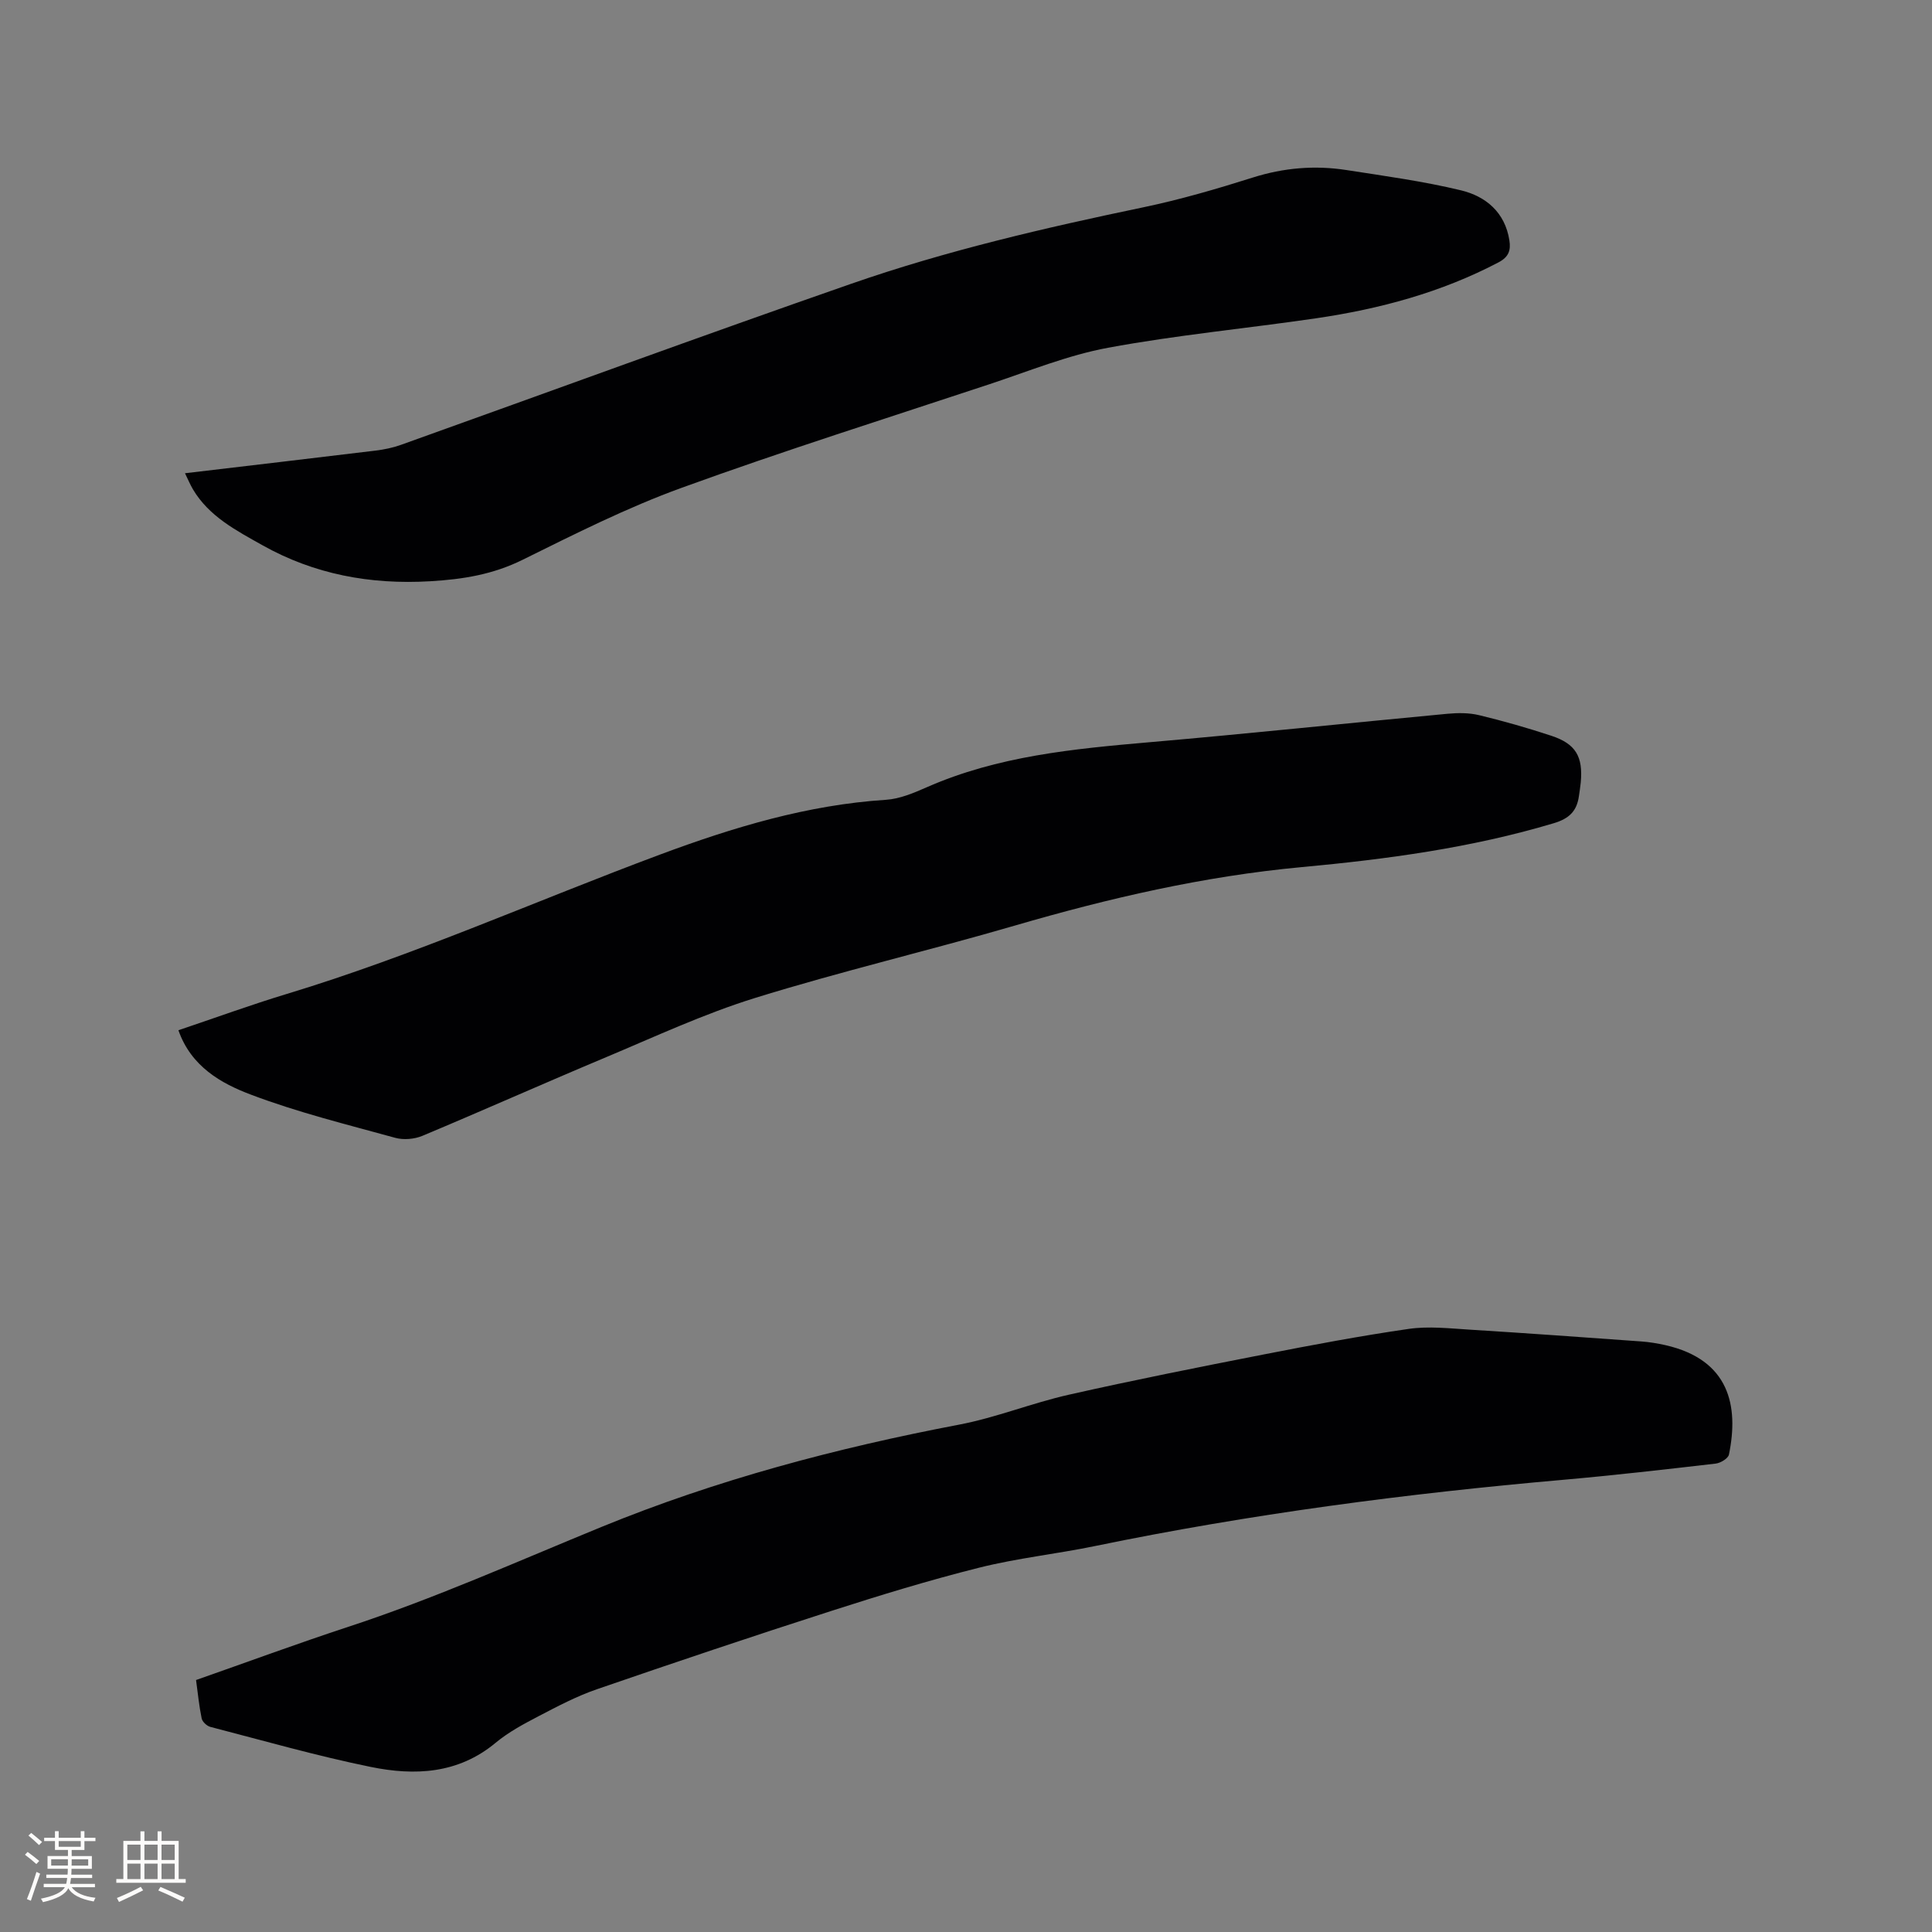 <svg enable-background="new 0 0 400 400" viewBox="0 0 400 400" xmlns="http://www.w3.org/2000/svg"><rect x="0" y="0" width="400" height="400" fill="#808080" stroke="none"/><g fill="#010103"><path d="m40.59 347.83c10.62-3.72 20.94-7.54 31.39-10.97 17.93-5.88 35.12-13.58 52.54-20.72 23.88-9.78 48.73-16.36 74.08-21.19 7.66-1.46 15.02-4.46 22.65-6.18 13.42-3.03 26.91-5.71 40.41-8.35 9.98-1.95 19.98-3.84 30.03-5.29 4.11-.59 8.4-.1 12.59.16 11.84.73 23.68 1.59 35.51 2.44 1.68.12 3.37.4 5.02.77 13.26 3.02 15.22 12.58 13.15 22.65-.16.8-1.73 1.75-2.73 1.87-10.53 1.22-21.06 2.43-31.61 3.36-32.53 2.85-64.85 7.1-96.85 13.7-7.98 1.65-16.15 2.51-24.04 4.49-10.34 2.59-20.56 5.72-30.72 8.99-16.21 5.21-32.36 10.64-48.46 16.19-4.15 1.43-8.11 3.52-12.02 5.56-3.09 1.61-6.25 3.3-8.91 5.51-7.76 6.46-16.75 6.86-25.83 5.01-11.18-2.28-22.19-5.43-33.25-8.3-.72-.19-1.65-1.06-1.79-1.76-.53-2.55-.78-5.18-1.16-7.94z"/><path d="m36.94 213.3c7.64-2.57 14.98-5.26 22.45-7.52 26.38-7.99 51.52-19.26 77.29-28.86 15.12-5.63 30.48-10.28 46.74-11.33 2.87-.18 5.77-1.42 8.46-2.6 14.7-6.47 30.36-7.95 46.1-9.32 20.58-1.78 41.13-3.96 61.69-5.89 2.17-.2 4.47-.22 6.57.29 5.03 1.21 10.03 2.64 14.94 4.26 5.07 1.67 6.59 4.31 6.1 9.66-.09.95-.25 1.89-.38 2.83-.44 3.1-1.98 4.66-5.25 5.63-17.05 5.1-34.57 7.45-52.18 9.08-20.24 1.88-39.86 6.42-59.32 12.09-17.88 5.21-36.04 9.48-53.83 15-10.66 3.31-20.88 8.09-31.21 12.42-12.59 5.28-25.06 10.85-37.65 16.12-1.67.7-3.92.89-5.65.41-10-2.76-20.12-5.25-29.79-8.91-6.27-2.35-12.46-5.86-15.08-13.36z"/><path d="m38.3 97.98c13.42-1.59 26.44-3.11 39.46-4.69 1.77-.22 3.56-.58 5.23-1.18 31.08-11.12 62.08-22.51 93.25-33.36 19.71-6.86 40.04-11.57 60.47-15.83 7.65-1.6 15.2-3.8 22.66-6.16 6.42-2.03 12.85-2.57 19.42-1.55 7.93 1.23 15.92 2.32 23.71 4.2 5.12 1.24 9.09 4.54 10 10.34.33 2.09-.14 3.46-2.25 4.57-11.88 6.24-24.61 9.65-37.77 11.58-14.35 2.1-28.83 3.46-43.08 6.1-8.35 1.55-16.4 4.85-24.52 7.54-21.28 7.05-42.67 13.8-63.74 21.45-11.3 4.1-22.14 9.57-32.94 14.91-6.14 3.04-12.32 4.04-19.11 4.44-12.45.73-24.05-1.44-34.78-7.47-5.35-3.01-11.05-5.94-14.38-11.59-.58-.99-1.01-2.04-1.63-3.3z"/></g><path d="m5.17 384 .55-.58c.85.61 1.65 1.24 2.4 1.87l-.59.64c-.83-.73-1.62-1.38-2.36-1.93m1.22 9.53-.82-.34c.71-1.76 1.37-3.64 1.98-5.63.24.13.5.25.76.36-.6 1.67-1.24 3.54-1.92 5.61m-.5-13.5.57-.54c.56.44 1.31 1.06 2.26 1.87l-.64.64c-.68-.66-1.41-1.32-2.19-1.97m3.25.46h2.24v-1.36h.77v1.36h4.57v-1.36h.76v1.36h2.28v.69h-2.28v1.84h-2.64v1.26h4.18v2.64h-4.21c0 .45-.02.86-.05 1.21h4.32v.69h-4.38c-.04.34-.1.75-.19 1.22h5.15v.69h-4.82c.87 1.19 2.51 1.92 4.93 2.19-.17.31-.3.57-.37.76-2.77-.49-4.52-1.41-5.26-2.76-.56 1.26-2.3 2.23-5.24 2.9-.12-.24-.26-.48-.43-.72 2.73-.55 4.38-1.34 4.96-2.38h-4.38v-.69h4.65c.1-.38.17-.79.21-1.22h-4.32v-.69h4.4c.03-.34.05-.75.05-1.21h-4.2v-2.64h4.23v-1.26h-2.69v-1.84h-2.24zm1.46 4.46v1.29h3.45c.01-.4.02-.57.01-.53v-.32-.45h-3.46zm1.55-2.59h4.57v-1.19h-4.57zm6.11 2.59h-3.42v.77c-.01.19-.01.37-.02.53h3.44z" fill="#fcfbfa"/><path d="m32.63 379.16h.82v1.98h3.54v7.89h1.46v.78h-14.37v-.78h1.46v-7.89h3.54v-1.98h.82v1.98h2.73zm-3.49 11.48.5.73c-1.61.82-3.28 1.63-5 2.41-.13-.27-.28-.55-.44-.82 1.75-.72 3.4-1.49 4.94-2.32m-2.78-5.55h2.73v-3.18h-2.73zm0 3.95h2.73v-3.2h-2.73zm3.54-3.95h2.73v-3.18h-2.73zm0 3.95h2.73v-3.2h-2.73zm7.89 4.68c-1.84-.92-3.51-1.7-5.02-2.32l.45-.73c1.89.8 3.57 1.55 5.04 2.23zm-1.62-11.81h-2.73v3.18h2.73zm-2.73 7.13h2.73v-3.2h-2.73z" fill="#fcfbfa"/></svg>